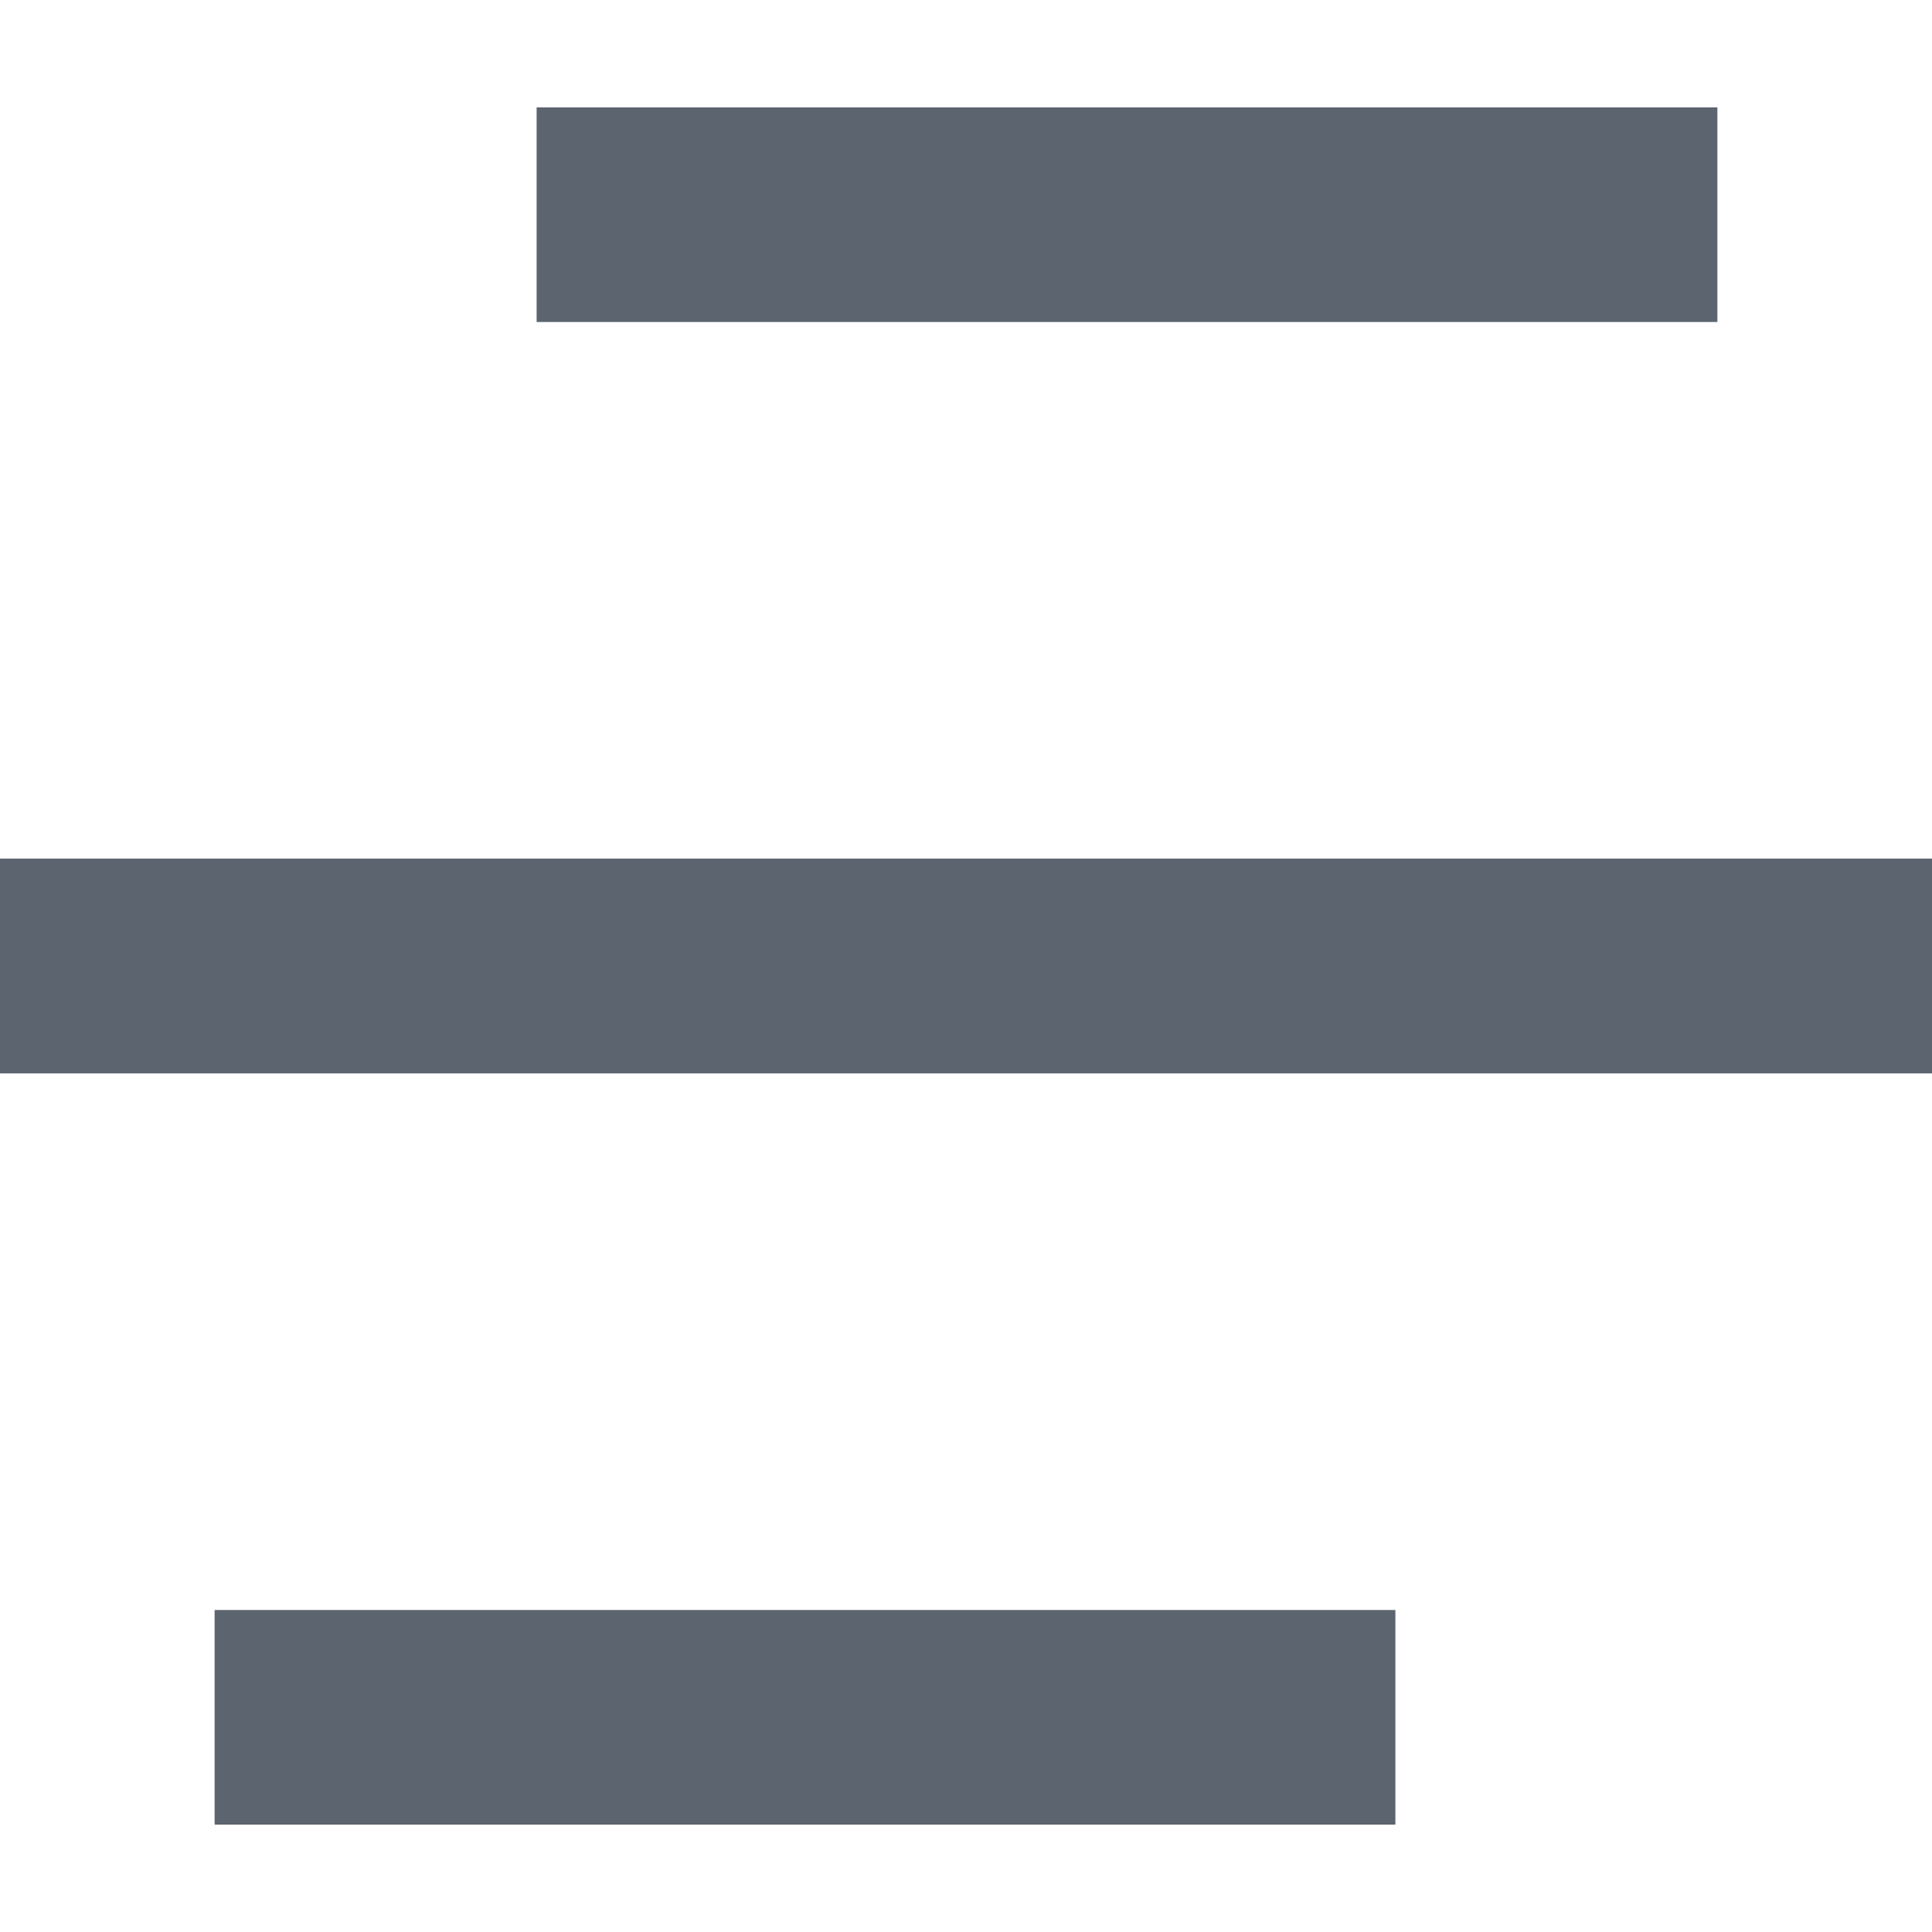 <svg width="12" height="12" viewBox="0 0 12 12" fill="none" xmlns="http://www.w3.org/2000/svg">
<path d="M8.667 10V11.333H1.333V10H8.667ZM12 5.333V6.667H0V5.333H12ZM10.667 0.667V2H3.333V0.667H10.667Z" fill="#5C6470"/>
</svg>
